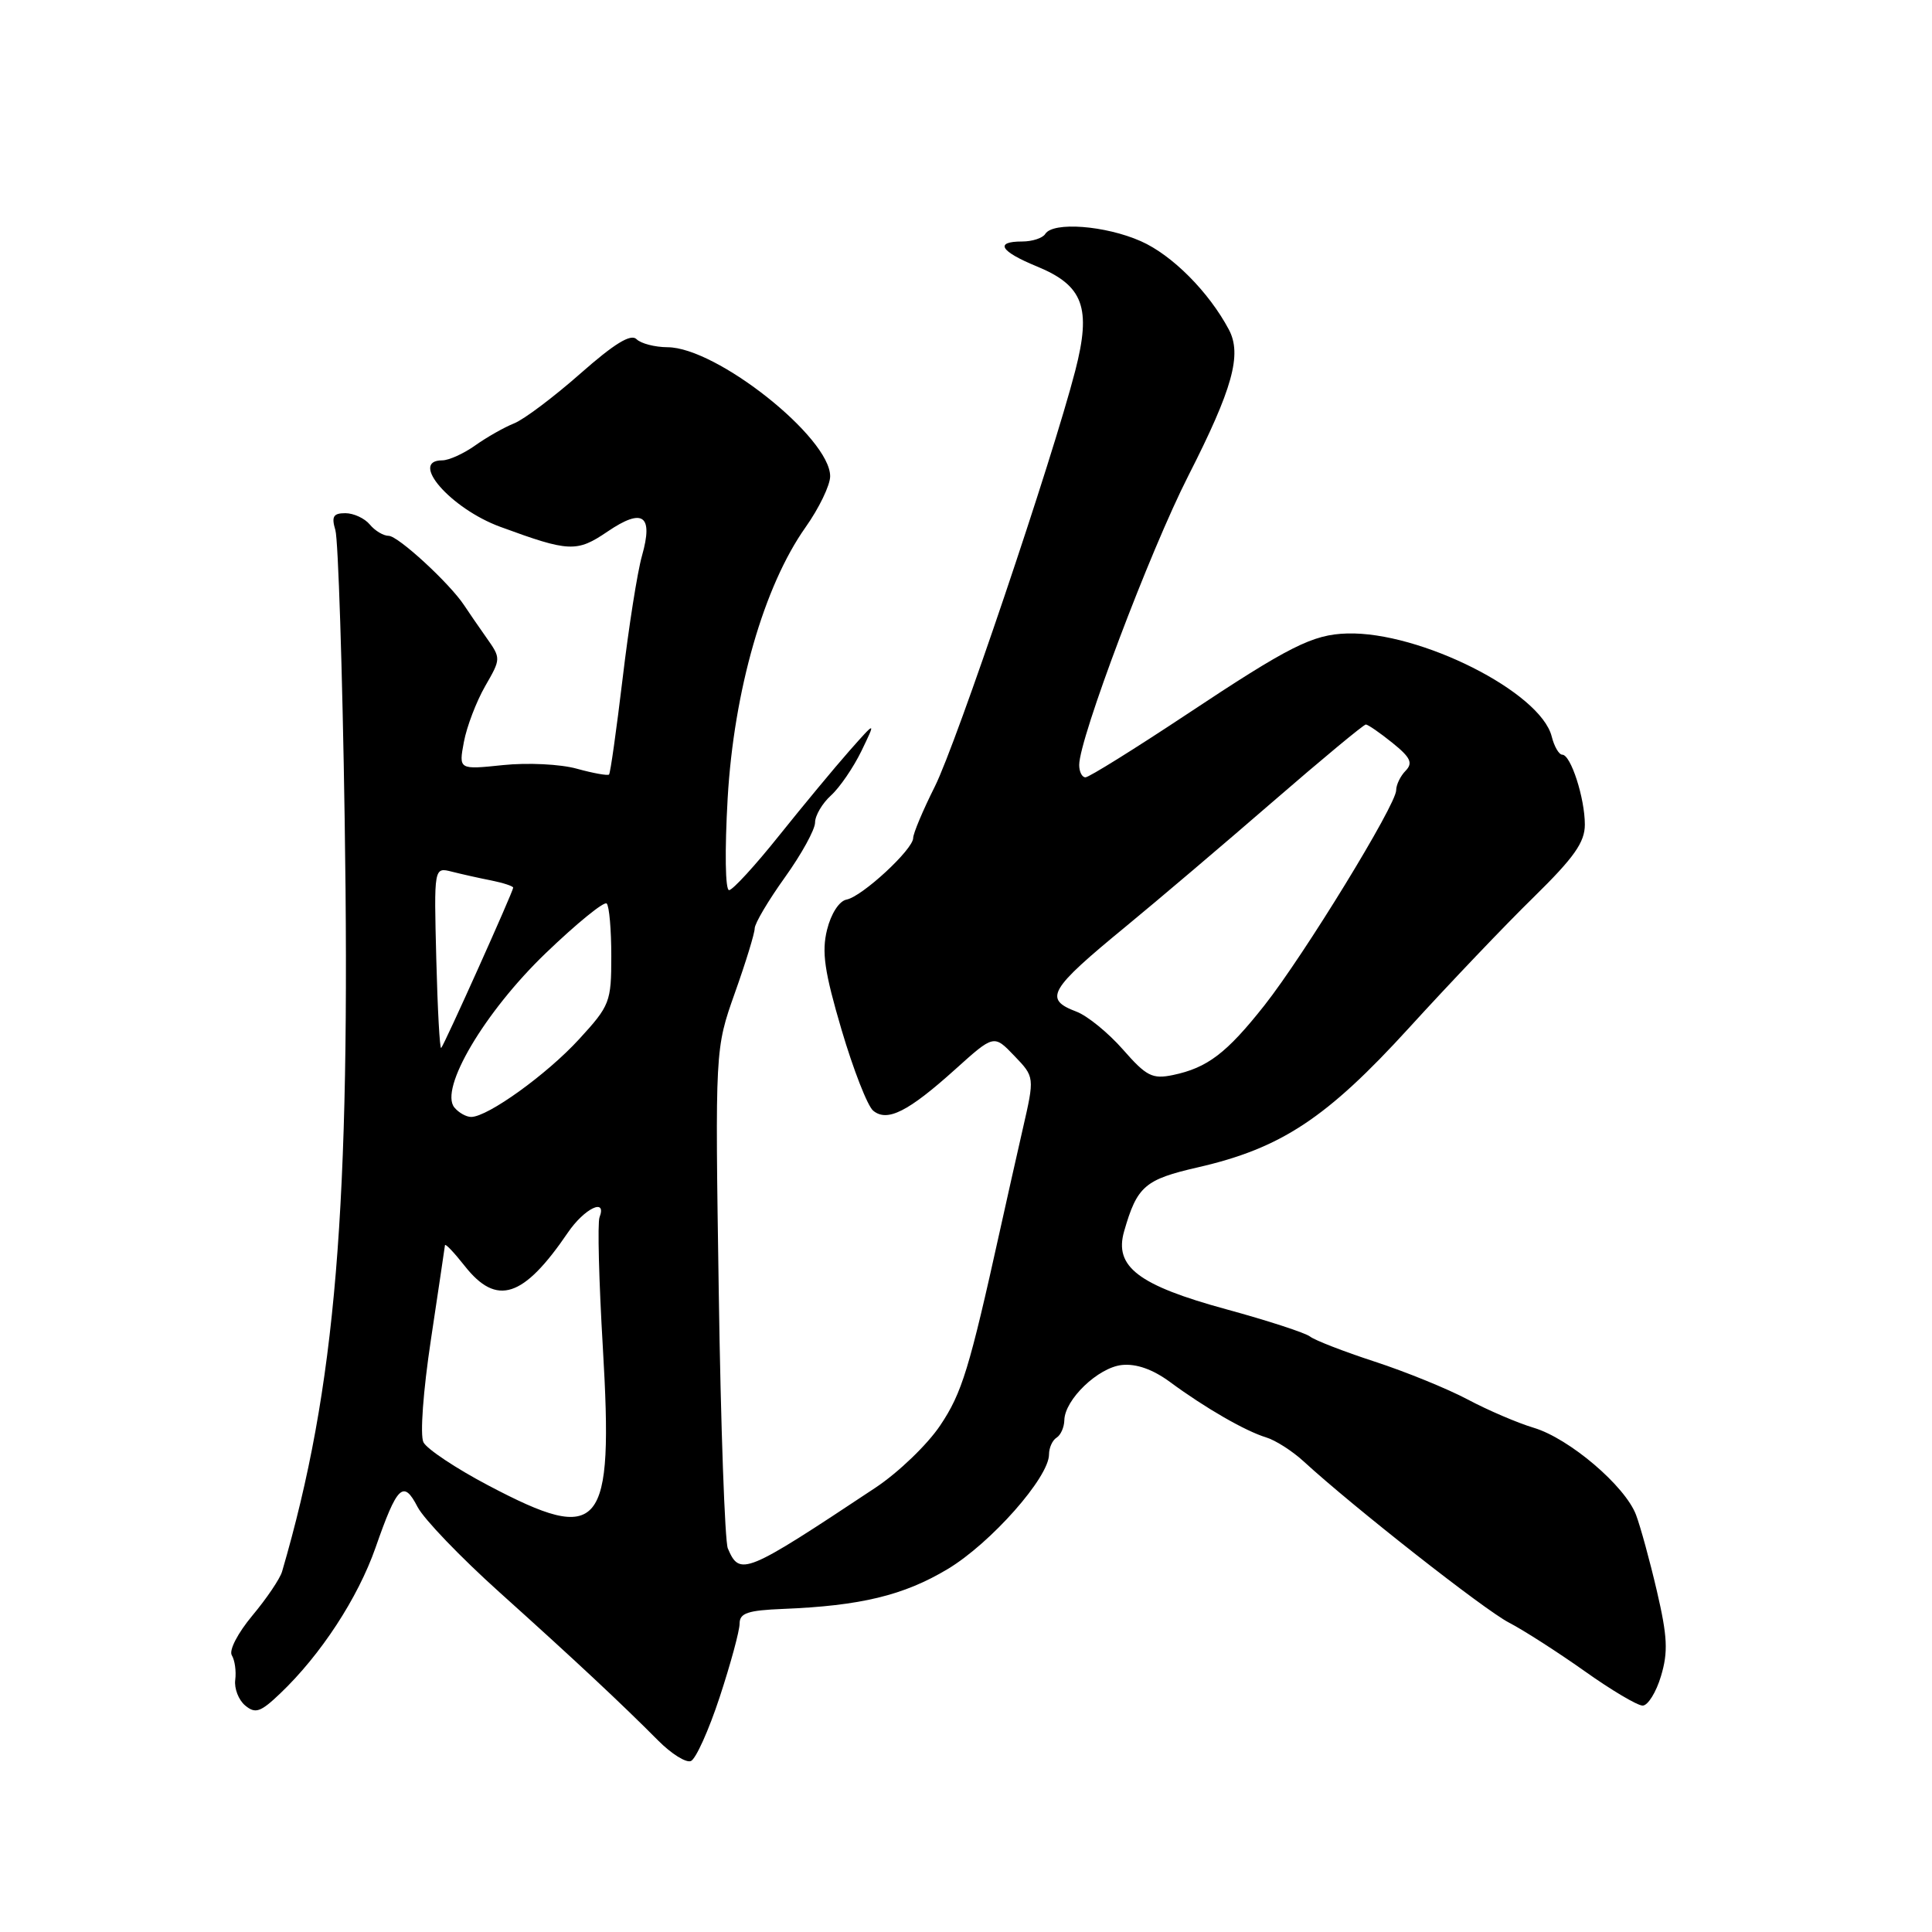 <?xml version="1.0" encoding="UTF-8" standalone="no"?>
<!DOCTYPE svg PUBLIC "-//W3C//DTD SVG 1.1//EN" "http://www.w3.org/Graphics/SVG/1.1/DTD/svg11.dtd" >
<svg xmlns="http://www.w3.org/2000/svg" xmlns:xlink="http://www.w3.org/1999/xlink" version="1.1" viewBox="0 0 256 256">
 <g >
 <path fill="currentColor"
d=" M 95.36 224.88 C 96.81 220.47 98.00 216.09 98.00 215.14 C 98.00 213.74 99.07 213.38 103.75 213.19 C 114.02 212.78 119.75 211.40 125.57 207.91 C 131.29 204.48 139.00 195.76 139.00 192.72 C 139.00 191.84 139.45 190.84 140.00 190.50 C 140.55 190.16 141.01 189.12 141.03 188.19 C 141.08 185.45 145.51 181.20 148.66 180.87 C 150.57 180.67 152.76 181.45 155.03 183.12 C 159.69 186.56 165.01 189.62 167.76 190.46 C 169.00 190.83 171.25 192.27 172.76 193.66 C 179.32 199.68 196.65 213.29 199.92 214.99 C 201.89 216.01 206.40 218.91 209.95 221.42 C 213.49 223.94 216.96 226.00 217.66 226.00 C 218.35 226.00 219.45 224.24 220.09 222.09 C 221.05 218.89 220.95 216.86 219.55 210.84 C 218.61 206.80 217.36 202.25 216.78 200.72 C 215.33 196.89 207.94 190.60 203.23 189.19 C 201.09 188.55 197.15 186.86 194.48 185.44 C 191.81 184.02 186.26 181.76 182.15 180.42 C 178.04 179.08 174.19 177.58 173.59 177.10 C 172.99 176.62 168.00 174.99 162.50 173.49 C 150.82 170.30 147.61 167.84 148.95 163.16 C 150.67 157.17 151.69 156.29 158.72 154.68 C 169.76 152.15 175.79 148.17 186.72 136.18 C 192.07 130.31 199.50 122.51 203.23 118.87 C 208.58 113.62 210.00 111.61 210.00 109.26 C 210.00 105.76 208.14 100.00 207.01 100.00 C 206.57 100.00 205.94 98.91 205.61 97.59 C 204.13 91.70 188.16 83.66 178.50 83.94 C 173.93 84.07 170.85 85.62 157.22 94.67 C 150.31 99.25 144.29 103.00 143.83 103.00 C 143.37 103.00 143.00 102.26 143.00 101.36 C 143.00 97.86 152.36 73.05 157.46 63.04 C 163.33 51.51 164.59 46.98 162.83 43.67 C 160.17 38.67 155.31 33.79 151.17 31.96 C 146.45 29.87 139.52 29.35 138.50 31.00 C 138.16 31.55 136.78 32.00 135.44 32.00 C 131.74 32.00 132.51 33.30 137.41 35.31 C 143.56 37.84 144.63 40.77 142.48 49.11 C 139.42 60.96 126.76 98.45 123.87 104.22 C 122.29 107.37 121.00 110.44 121.00 111.04 C 121.00 112.55 114.23 118.81 112.17 119.20 C 111.20 119.39 110.12 121.05 109.59 123.19 C 108.86 126.14 109.24 128.74 111.51 136.45 C 113.07 141.73 114.95 146.55 115.70 147.17 C 117.56 148.71 120.33 147.32 126.60 141.67 C 131.70 137.08 131.70 137.08 134.40 139.90 C 137.10 142.71 137.10 142.71 135.52 149.60 C 134.65 153.40 133.30 159.43 132.51 163.00 C 128.44 181.40 127.47 184.57 124.58 188.88 C 122.89 191.41 119.03 195.12 116.00 197.13 C 98.69 208.62 98.03 208.89 96.44 205.17 C 96.05 204.25 95.50 188.98 95.24 171.24 C 94.75 138.98 94.75 138.98 97.37 131.58 C 98.82 127.51 100.00 123.66 100.00 123.02 C 100.00 122.37 101.80 119.33 104.00 116.26 C 106.20 113.19 108.00 109.92 108.00 108.99 C 108.00 108.07 108.95 106.45 110.11 105.40 C 111.26 104.36 113.08 101.70 114.15 99.50 C 116.08 95.50 116.08 95.50 112.54 99.50 C 110.60 101.70 106.42 106.74 103.25 110.70 C 100.09 114.66 97.10 117.92 96.61 117.95 C 96.10 117.98 96.02 112.79 96.42 105.75 C 97.25 91.50 101.22 77.67 106.73 69.88 C 108.53 67.34 110.00 64.29 110.00 63.11 C 110.00 57.97 94.95 46.03 88.45 46.01 C 86.77 46.00 84.92 45.52 84.34 44.94 C 83.59 44.19 81.40 45.53 76.89 49.51 C 73.37 52.61 69.43 55.58 68.12 56.10 C 66.81 56.62 64.49 57.94 62.97 59.02 C 61.44 60.11 59.47 61.00 58.60 61.00 C 54.15 61.00 59.72 67.39 66.27 69.80 C 75.42 73.16 76.42 73.21 80.51 70.43 C 85.18 67.26 86.59 68.25 85.07 73.63 C 84.46 75.76 83.31 83.08 82.50 89.91 C 81.68 96.73 80.88 102.46 80.70 102.63 C 80.53 102.80 78.61 102.46 76.44 101.86 C 74.26 101.25 69.89 101.04 66.64 101.38 C 60.78 101.99 60.78 101.99 61.47 98.30 C 61.85 96.27 63.12 92.96 64.28 90.93 C 66.39 87.27 66.39 87.24 64.45 84.49 C 63.38 82.97 62.05 81.04 61.50 80.20 C 59.58 77.29 52.75 71.00 51.50 71.00 C 50.81 71.00 49.68 70.33 49.00 69.50 C 48.32 68.68 46.86 68.00 45.76 68.00 C 44.16 68.00 43.90 68.44 44.44 70.25 C 44.81 71.49 45.37 88.70 45.67 108.50 C 46.47 160.23 44.51 183.81 37.38 208.23 C 37.11 209.18 35.33 211.81 33.44 214.07 C 31.50 216.40 30.31 218.69 30.72 219.34 C 31.11 219.98 31.32 221.44 31.17 222.59 C 31.02 223.73 31.61 225.26 32.49 225.99 C 33.84 227.11 34.52 226.88 37.12 224.40 C 42.50 219.28 47.42 211.75 49.76 205.07 C 52.64 196.82 53.45 196.04 55.33 199.68 C 56.16 201.28 61.04 206.36 66.17 210.97 C 76.26 220.04 82.31 225.70 87.23 230.65 C 88.95 232.38 90.89 233.60 91.54 233.35 C 92.19 233.10 93.91 229.29 95.36 224.88 Z  M 64.71 196.83 C 60.43 194.58 56.56 192.00 56.11 191.11 C 55.64 190.20 56.07 184.31 57.10 177.50 C 58.09 170.90 58.93 165.28 58.96 165.00 C 58.99 164.72 60.17 165.96 61.58 167.75 C 65.82 173.13 69.35 171.99 75.25 163.32 C 77.43 160.12 80.45 158.66 79.44 161.30 C 79.16 162.02 79.36 169.78 79.88 178.55 C 81.31 202.83 79.72 204.74 64.71 196.83 Z  M 60.21 146.75 C 58.18 144.29 64.21 134.09 72.30 126.31 C 76.42 122.35 80.06 119.39 80.39 119.72 C 80.73 120.06 81.00 123.19 81.00 126.69 C 81.00 132.77 80.82 133.24 76.75 137.68 C 72.48 142.35 64.63 148.00 62.43 148.00 C 61.78 148.00 60.78 147.44 60.21 146.75 Z  M 148.80 139.07 C 146.86 136.86 144.09 134.60 142.64 134.05 C 138.25 132.39 138.97 131.15 149.22 122.73 C 153.39 119.30 162.12 111.89 168.63 106.25 C 175.14 100.61 180.70 96.00 180.98 96.00 C 181.27 96.01 182.85 97.10 184.50 98.43 C 186.91 100.37 187.25 101.10 186.25 102.13 C 185.56 102.83 185.00 103.99 185.00 104.71 C 185.00 106.64 172.79 126.57 167.54 133.22 C 162.52 139.57 159.99 141.49 155.41 142.45 C 152.69 143.01 151.90 142.61 148.80 139.07 Z  M 57.81 127.06 C 57.50 114.90 57.50 114.90 59.87 115.50 C 61.17 115.83 63.53 116.36 65.12 116.67 C 66.70 116.99 68.00 117.42 68.00 117.62 C 68.00 118.12 58.89 138.41 58.46 138.86 C 58.27 139.05 57.98 133.74 57.81 127.06 Z "/>
</g>
</svg>